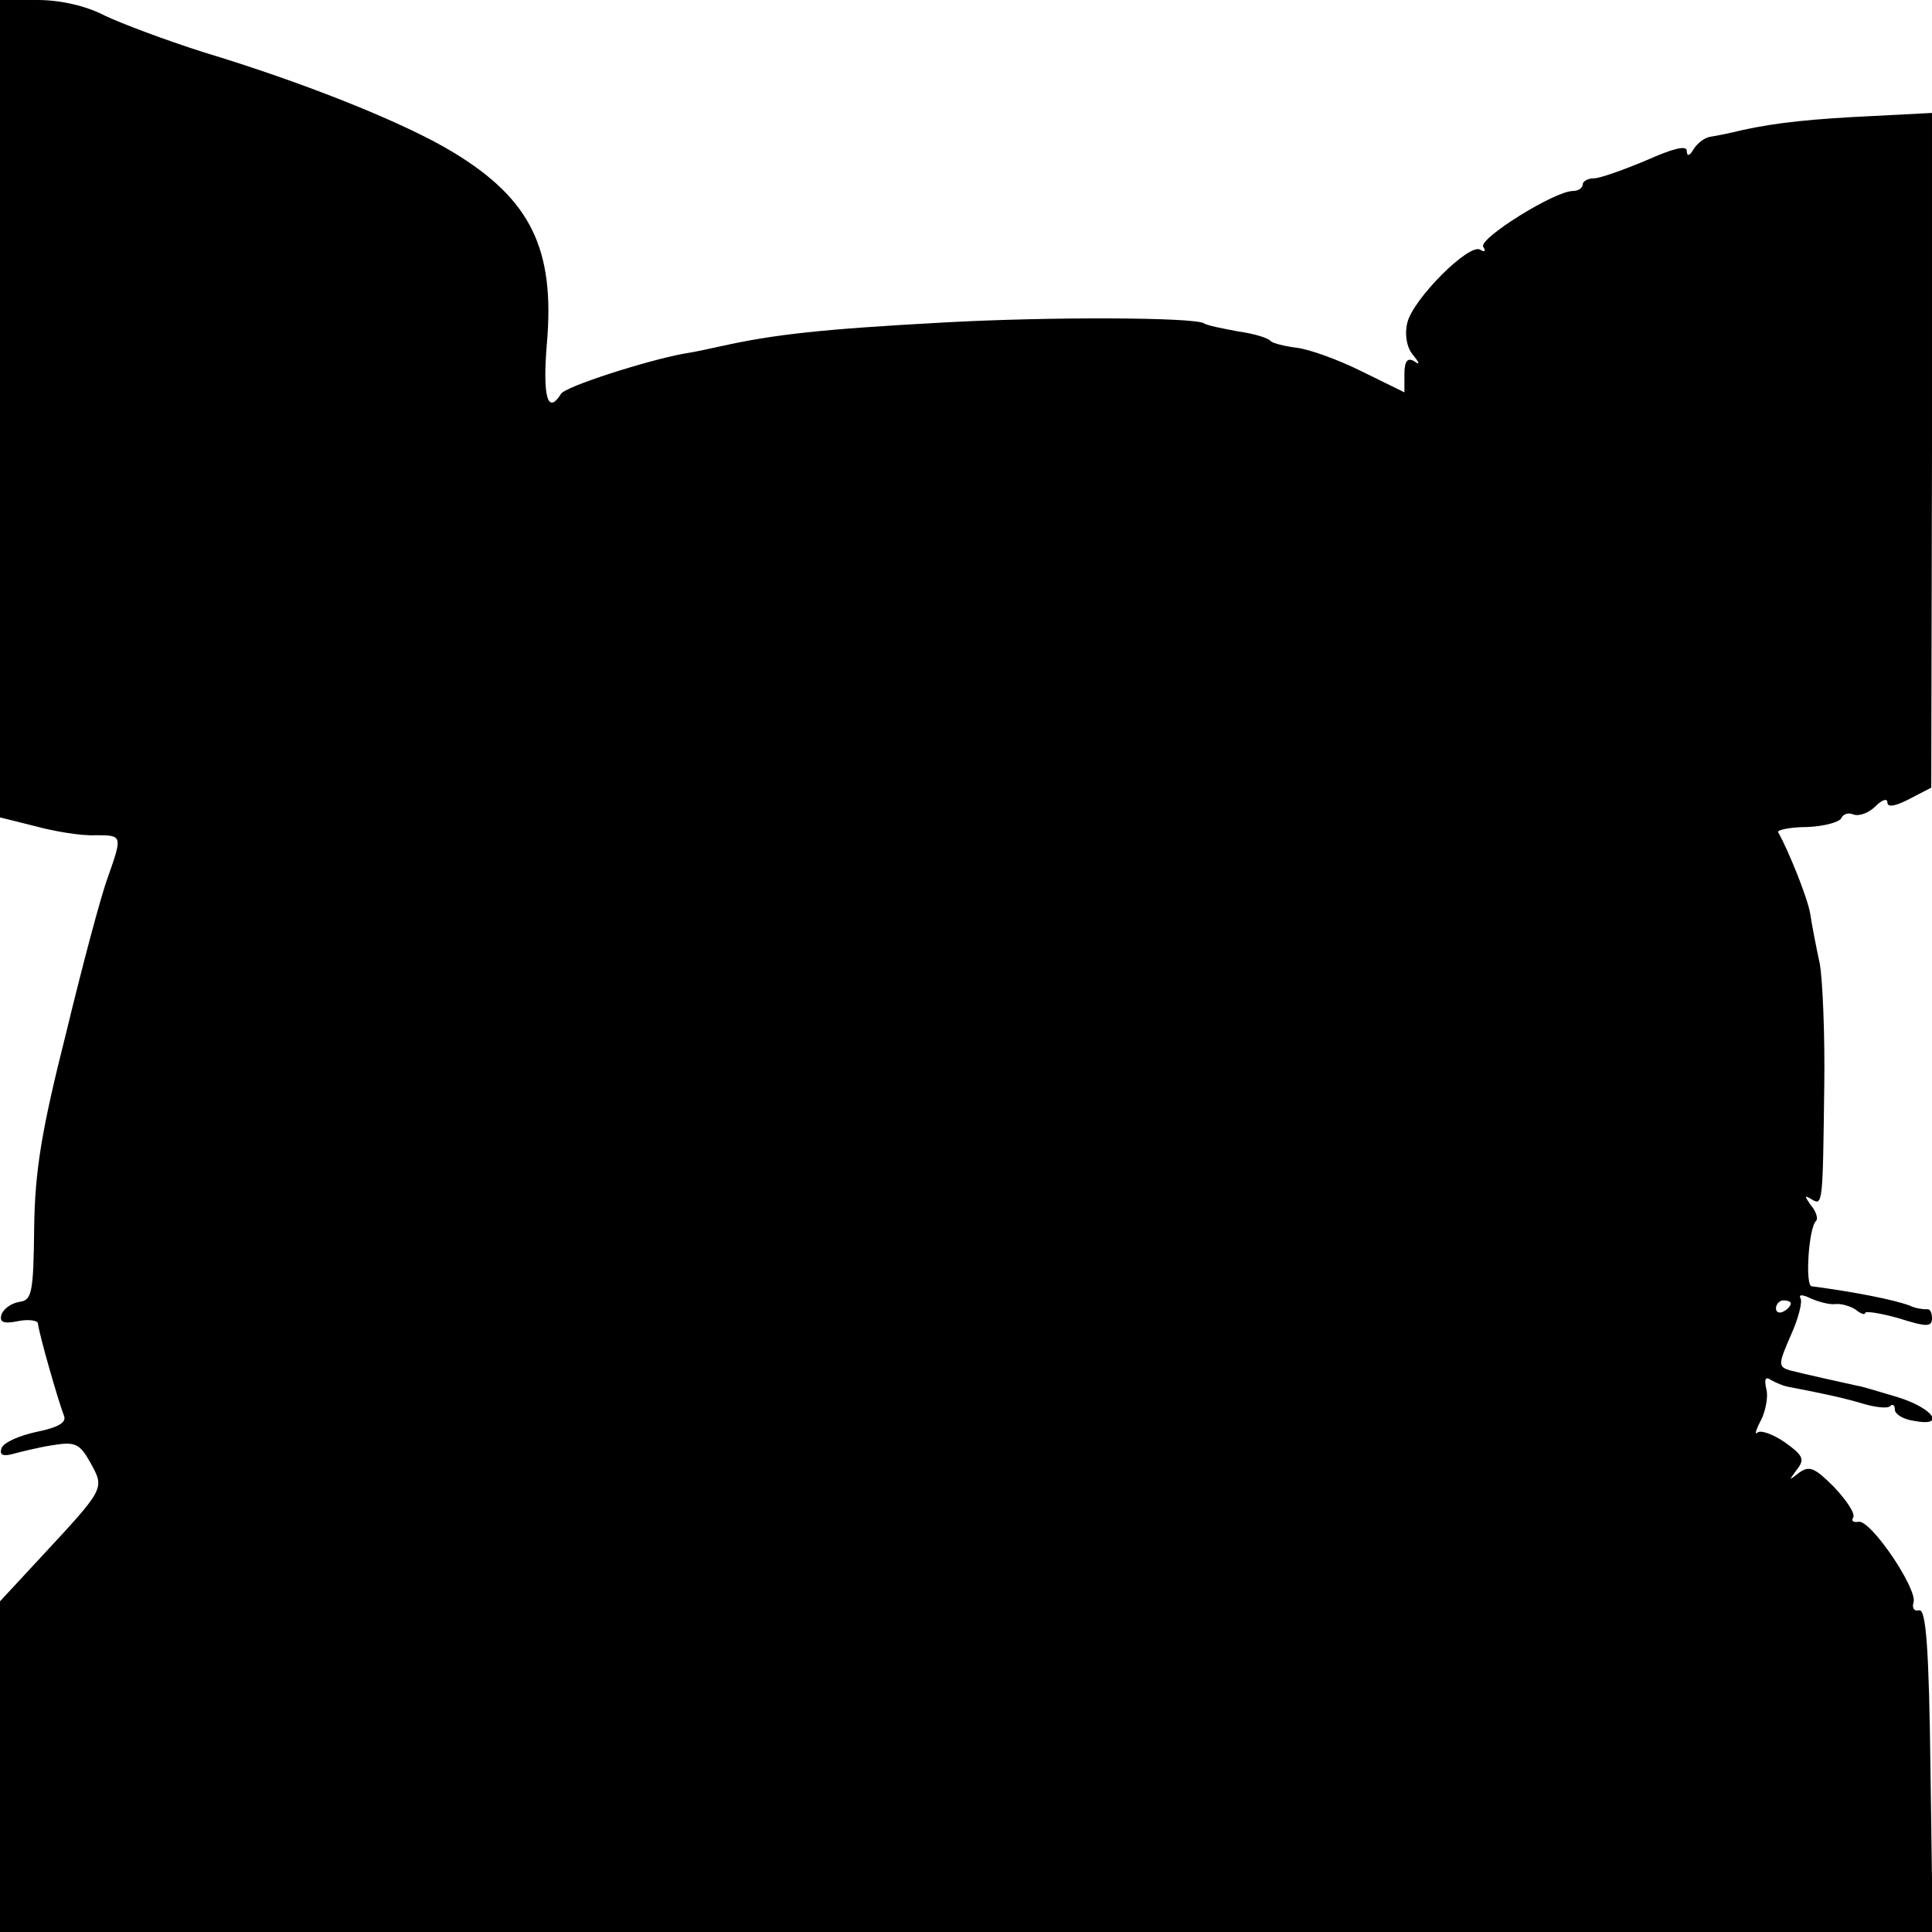 <?xml version="1.0" standalone="no"?>
<!DOCTYPE svg PUBLIC "-//W3C//DTD SVG 20010904//EN"
 "http://www.w3.org/TR/2001/REC-SVG-20010904/DTD/svg10.dtd">
<svg version="1.0" xmlns="http://www.w3.org/2000/svg"
 width="260pt" height="260pt" viewBox="0 0 260 260"
 preserveAspectRatio="xMidYMid meet">
<g transform="translate(0,260) scale(0.1,-0.1)"
fill="#000000" stroke="none">
<path d="M0 2050 l0 -550 48 -12 c26 -7 62 -13 80 -12 37 0 37 0 17 -57 -9
-24 -34 -118 -56 -209 -33 -131 -42 -185 -43 -262 -1 -88 -3 -98 -20 -100 -11
-2 -21 -9 -24 -17 -3 -10 2 -13 22 -9 14 3 27 1 27 -3 2 -16 27 -103 35 -124
4 -9 -7 -16 -37 -22 -23 -5 -44 -14 -47 -22 -3 -9 2 -11 14 -8 11 3 35 9 54
12 31 5 37 3 52 -24 19 -35 20 -33 -71 -131 l-51 -55 0 -222 0 -223 1300 0
1301 0 -3 217 c-2 164 -6 217 -15 216 -7 -2 -10 3 -8 10 7 17 -58 113 -74 109
-7 -1 -10 1 -7 6 3 5 -9 23 -26 41 -26 26 -33 29 -47 19 -14 -11 -14 -11 -3 4
11 14 9 19 -16 37 -16 11 -33 17 -37 13 -4 -4 -2 4 5 17 6 12 10 32 7 42 -3
13 -1 17 6 12 7 -4 17 -8 22 -9 52 -10 75 -15 102 -23 17 -5 34 -7 37 -3 3 3
6 1 6 -5 0 -6 11 -13 25 -15 45 -9 27 17 -22 32 -27 8 -50 15 -53 15 -14 3
-77 17 -92 21 -15 5 -15 8 2 47 10 22 16 45 13 50 -3 5 3 5 13 0 11 -5 26 -9
34 -8 8 1 21 -3 28 -8 6 -5 12 -7 12 -4 0 3 20 0 45 -7 38 -12 45 -12 45 0 0
8 -3 13 -7 12 -5 0 -15 1 -23 5 -22 8 -72 18 -132 26 -9 1 -4 79 6 88 3 3 0
13 -7 21 -9 13 -9 14 1 8 15 -9 15 -7 17 152 1 67 -2 141 -6 165 -5 23 -11 54
-13 68 -4 22 -29 84 -43 109 -2 3 16 7 39 7 24 1 44 7 46 12 2 5 9 8 16 5 8
-3 21 2 30 11 9 9 16 11 16 5 0 -7 11 -5 30 5 l29 15 1 454 0 454 -77 -4 c-85
-4 -132 -9 -178 -19 -16 -4 -36 -8 -43 -9 -8 -1 -18 -9 -23 -17 -5 -9 -9 -10
-9 -2 0 8 -19 3 -55 -13 -31 -13 -62 -24 -70 -24 -8 0 -15 -4 -15 -8 0 -5 -6
-9 -13 -9 -25 0 -127 -64 -121 -75 4 -6 2 -8 -4 -4 -15 9 -90 -66 -98 -98 -4
-16 -1 -33 7 -43 10 -12 10 -15 2 -9 -9 5 -13 0 -13 -18 l0 -24 -57 28 c-32
16 -71 30 -88 32 -16 2 -32 6 -35 9 -3 4 -22 10 -44 13 -21 4 -42 8 -46 11
-14 8 -206 9 -350 1 -165 -9 -228 -16 -300 -32 -14 -3 -36 -8 -50 -10 -49 -9
-159 -44 -165 -54 -18 -29 -25 -4 -19 68 11 127 -22 194 -126 257 -64 39 -198
93 -337 135 -50 16 -109 38 -132 49 -25 13 -59 21 -91 21 l-50 0 0 -550z
m2410 -1204 c0 -3 -4 -8 -10 -11 -5 -3 -10 -1 -10 4 0 6 5 11 10 11 6 0 10 -2
10 -4z"/>
</g>
</svg>
